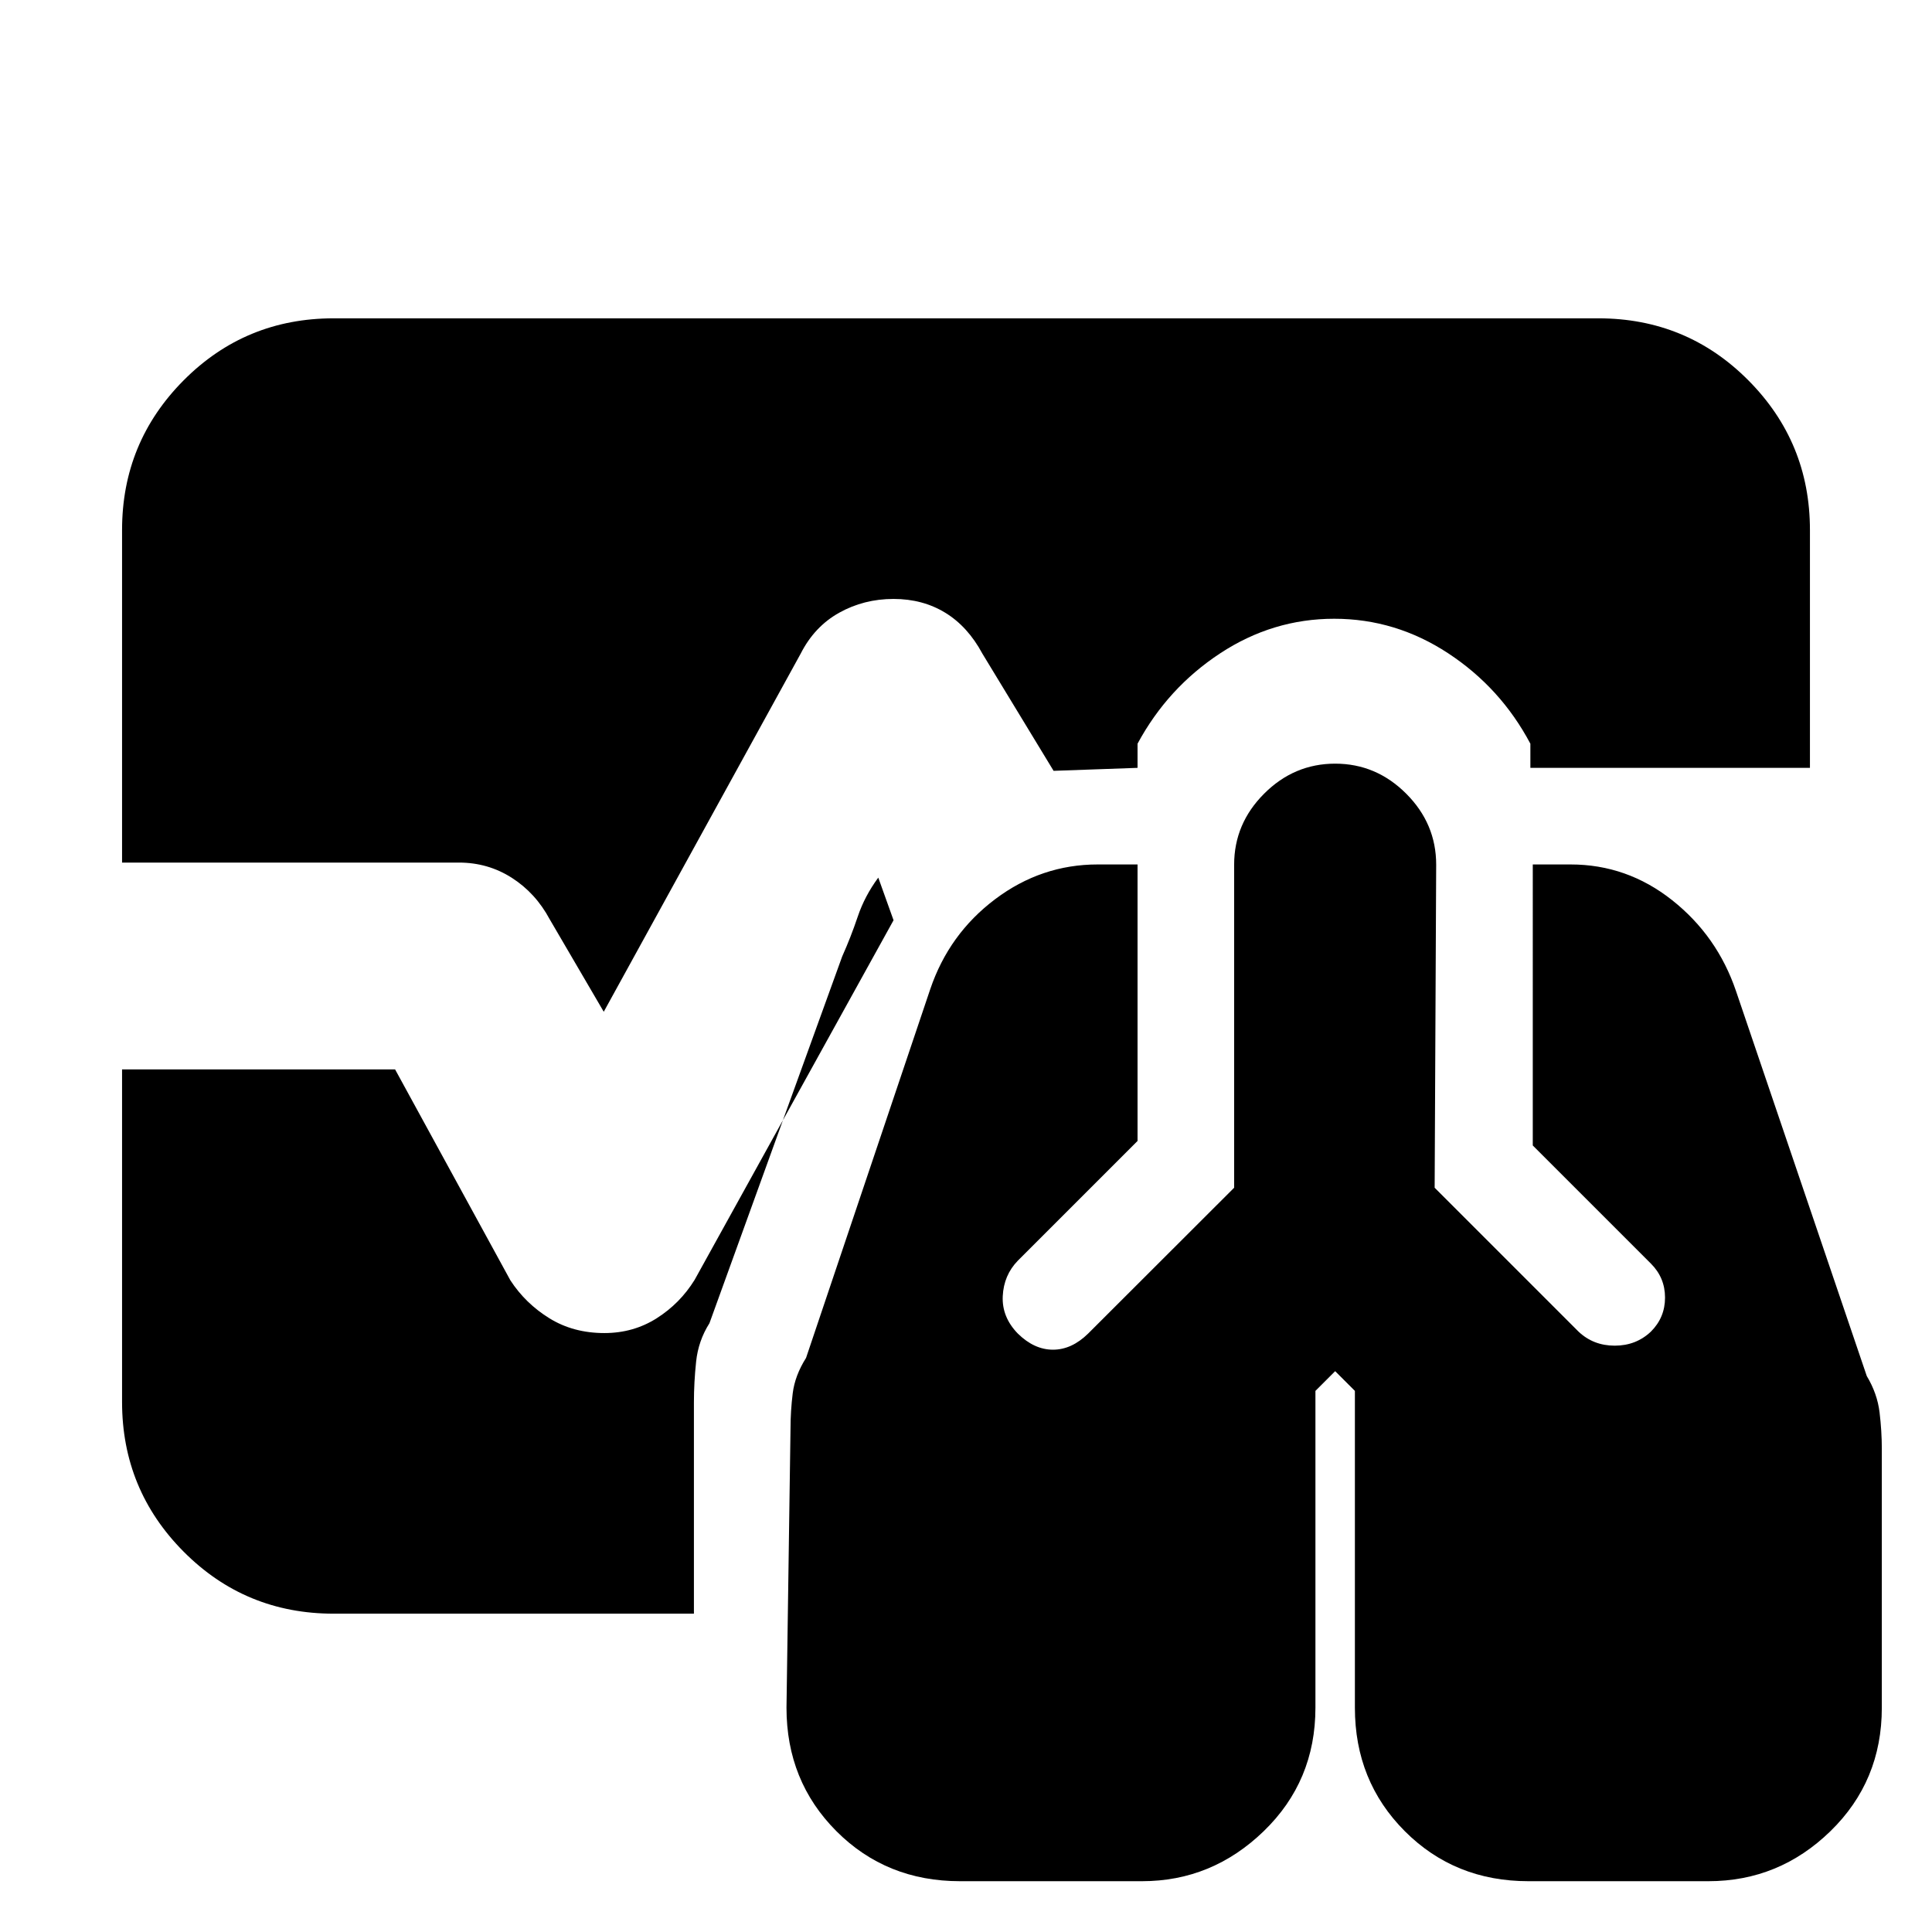 <svg xmlns="http://www.w3.org/2000/svg" height="20" viewBox="0 96 960 960" width="20"><path d="M477.068 1030.76q-36.666 0-61.465-24.86-24.799-24.857-24.799-61.335l2-138.717q0-8.668 1.096-17.522 1.096-8.853 6.622-17.587L462.239 587.5q9.306-27.428 32.238-44.692 22.931-17.265 50.958-17.265h19.804v137.392l-59.478 59.478q-7 7.214-7.5 17.62-.5 10.405 7.5 18.619 8.15 8 17.458 8 9.308 0 17.458-8l72.562-72.478V525.652q0-20.383 14.907-35.289 14.906-14.907 35.289-14.907 20.382 0 35.289 14.907 14.906 14.906 14.906 35.289l-.76 160.522 71.474 71.478q7.378 7 18.002 7 10.624 0 18.002-7 7-7 7-16.88 0-9.881-7-16.881l-58.718-58.717V525.543h18.805q28.027 0 50.458 17.765 22.431 17.764 31.737 45.192l64.957 191.239q5.239 8.717 6.359 18.076 1.119 9.359 1.119 18.033v128.717q0 36.478-25.53 61.335-25.531 24.86-60.665 24.86h-89.367q-36.666 0-61.465-24.86-24.799-24.857-24.799-61.335V787.13l-9.804-9.804-9.805 9.804v157.435q0 36.478-25.69 61.335-25.69 24.86-60.505 24.86h-90.367ZM300 598.739l-26.848-45.935q-6.993-13.049-18.828-20.622-11.835-7.573-26.324-7.573H60.652V359.348q0-43.595 30.622-74.384 30.623-30.79 74.552-30.79h628.348q43.929 0 74.552 30.79 30.622 30.789 30.622 74.384v118.195H760.435v-12q-14.718-27.761-40.837-44.924-26.12-17.163-56.641-17.163-30.522 0-56.642 17.163-26.119 17.163-41.076 44.924v12l-41.717 1.479-35.37-58.218q-7.239-13.478-18.456-20.337-11.218-6.858-25.696-6.858-14.717 0-27.015 6.858-12.298 6.859-19.137 20.337L300 598.739ZM165.826 897.826q-43.929 0-74.552-30.79-30.622-30.789-30.622-74.384V627.391h135.674l57.283 104.805q7.478 11.478 19.362 18.837 11.884 7.358 27.331 7.358 14.415 0 26.013-7.358 11.598-7.359 18.837-19.076L444 553.261l-7.587-21.174q-6.751 9.127-10.202 19.368-3.45 10.241-7.733 19.806L352.522 753.5q-5.526 8.693-6.622 19.062-1.096 10.368-1.096 20.286v104.978H165.826Z"/></svg>